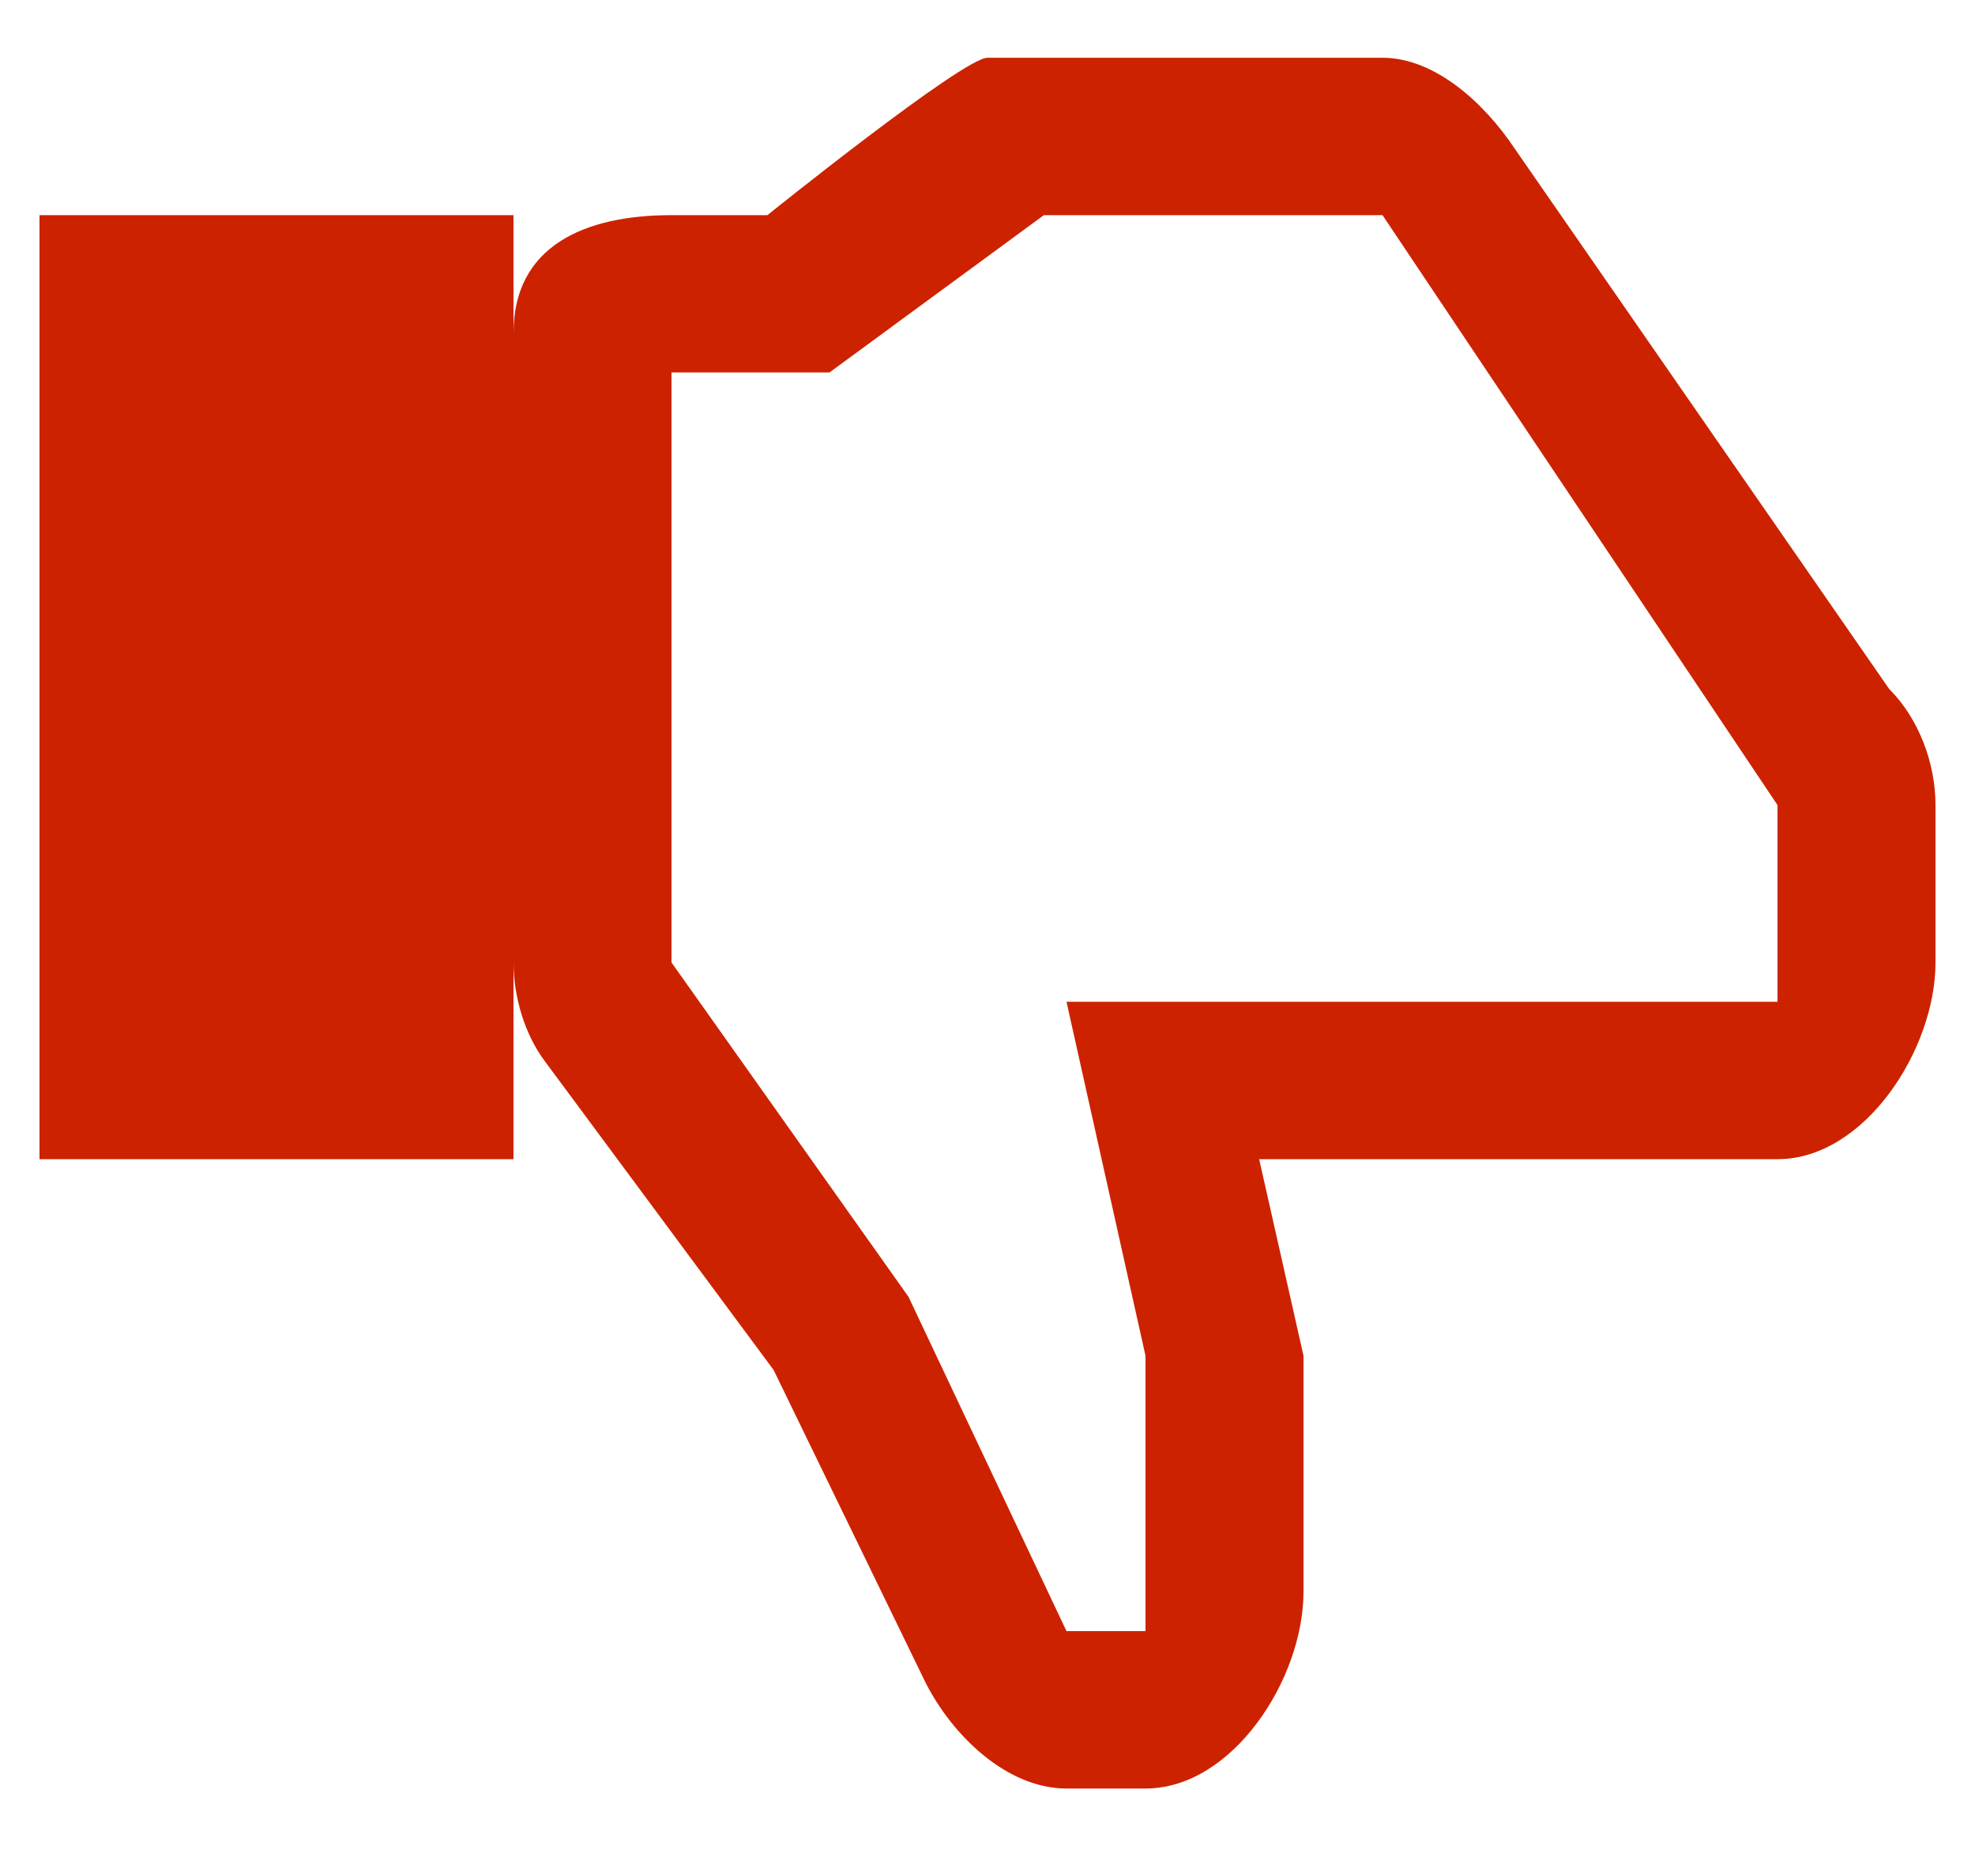<?xml version="1.0" encoding="UTF-8" standalone="no"?>
<svg width="20px" height="19px" viewBox="0 0 20 19" version="1.1" xmlns="http://www.w3.org/2000/svg" xmlns:xlink="http://www.w3.org/1999/xlink" xmlns:sketch="http://www.bohemiancoding.com/sketch/ns">
    <!-- Generator: Sketch 3.3.3 (12081) - http://www.bohemiancoding.com/sketch -->
    <title>icn-thumbsdown-red</title>
    <desc>Created with Sketch.</desc>
    <defs></defs>
    <g id="Page-1" stroke="none" stroke-width="1" fill="none" fill-rule="evenodd" sketch:type="MSPage">
        <g id="icn-thumbsdown-red" sketch:type="MSLayerGroup" fill="#CD2200">
            <g id="Desktop-TBS-page" sketch:type="MSShapeGroup">
                <g id="assets">
                    <path d="M18,11.74 L12.751,11.74 L13.2,13.731 L13.2,16.122 C13.2,17.002 12.484,18.114 11.6,18.114 L10.8,18.114 C10.194,18.114 9.64,17.574 9.369,17.034 L7.834,13.875 L5.521,10.753 C5.313,10.478 5.201,10.095 5.2,9.75 L5.2,11.74 L0.4,11.74 L0.4,2.179 L5.2,2.179 L5.2,3.373 C5.201,2.493 5.917,2.179 6.8,2.179 L7.771,2.179 C7.771,2.179 9.752,0.585 10,0.585 L14,0.585 C14.535,0.585 15.035,1.051 15.331,1.494 L19.131,6.978 C19.431,7.277 19.6,7.731 19.6,8.154 L19.6,9.748 C19.6,10.628 18.883,11.74 18,11.74 L18,11.74 L18,11.74 Z M18,8.154 L14,2.179 L10.571,2.179 L8.4,3.772 L6.8,3.772 L6.8,9.748 L9.2,13.134 L10.8,16.52 L11.6,16.52 L11.6,13.731 L10.8,10.146 L18,10.146 L18,8.154 L18,8.154 Z" id="icn-thumbsdown-hover"></path>
                </g>
            </g>
        </g>
    </g>
</svg>